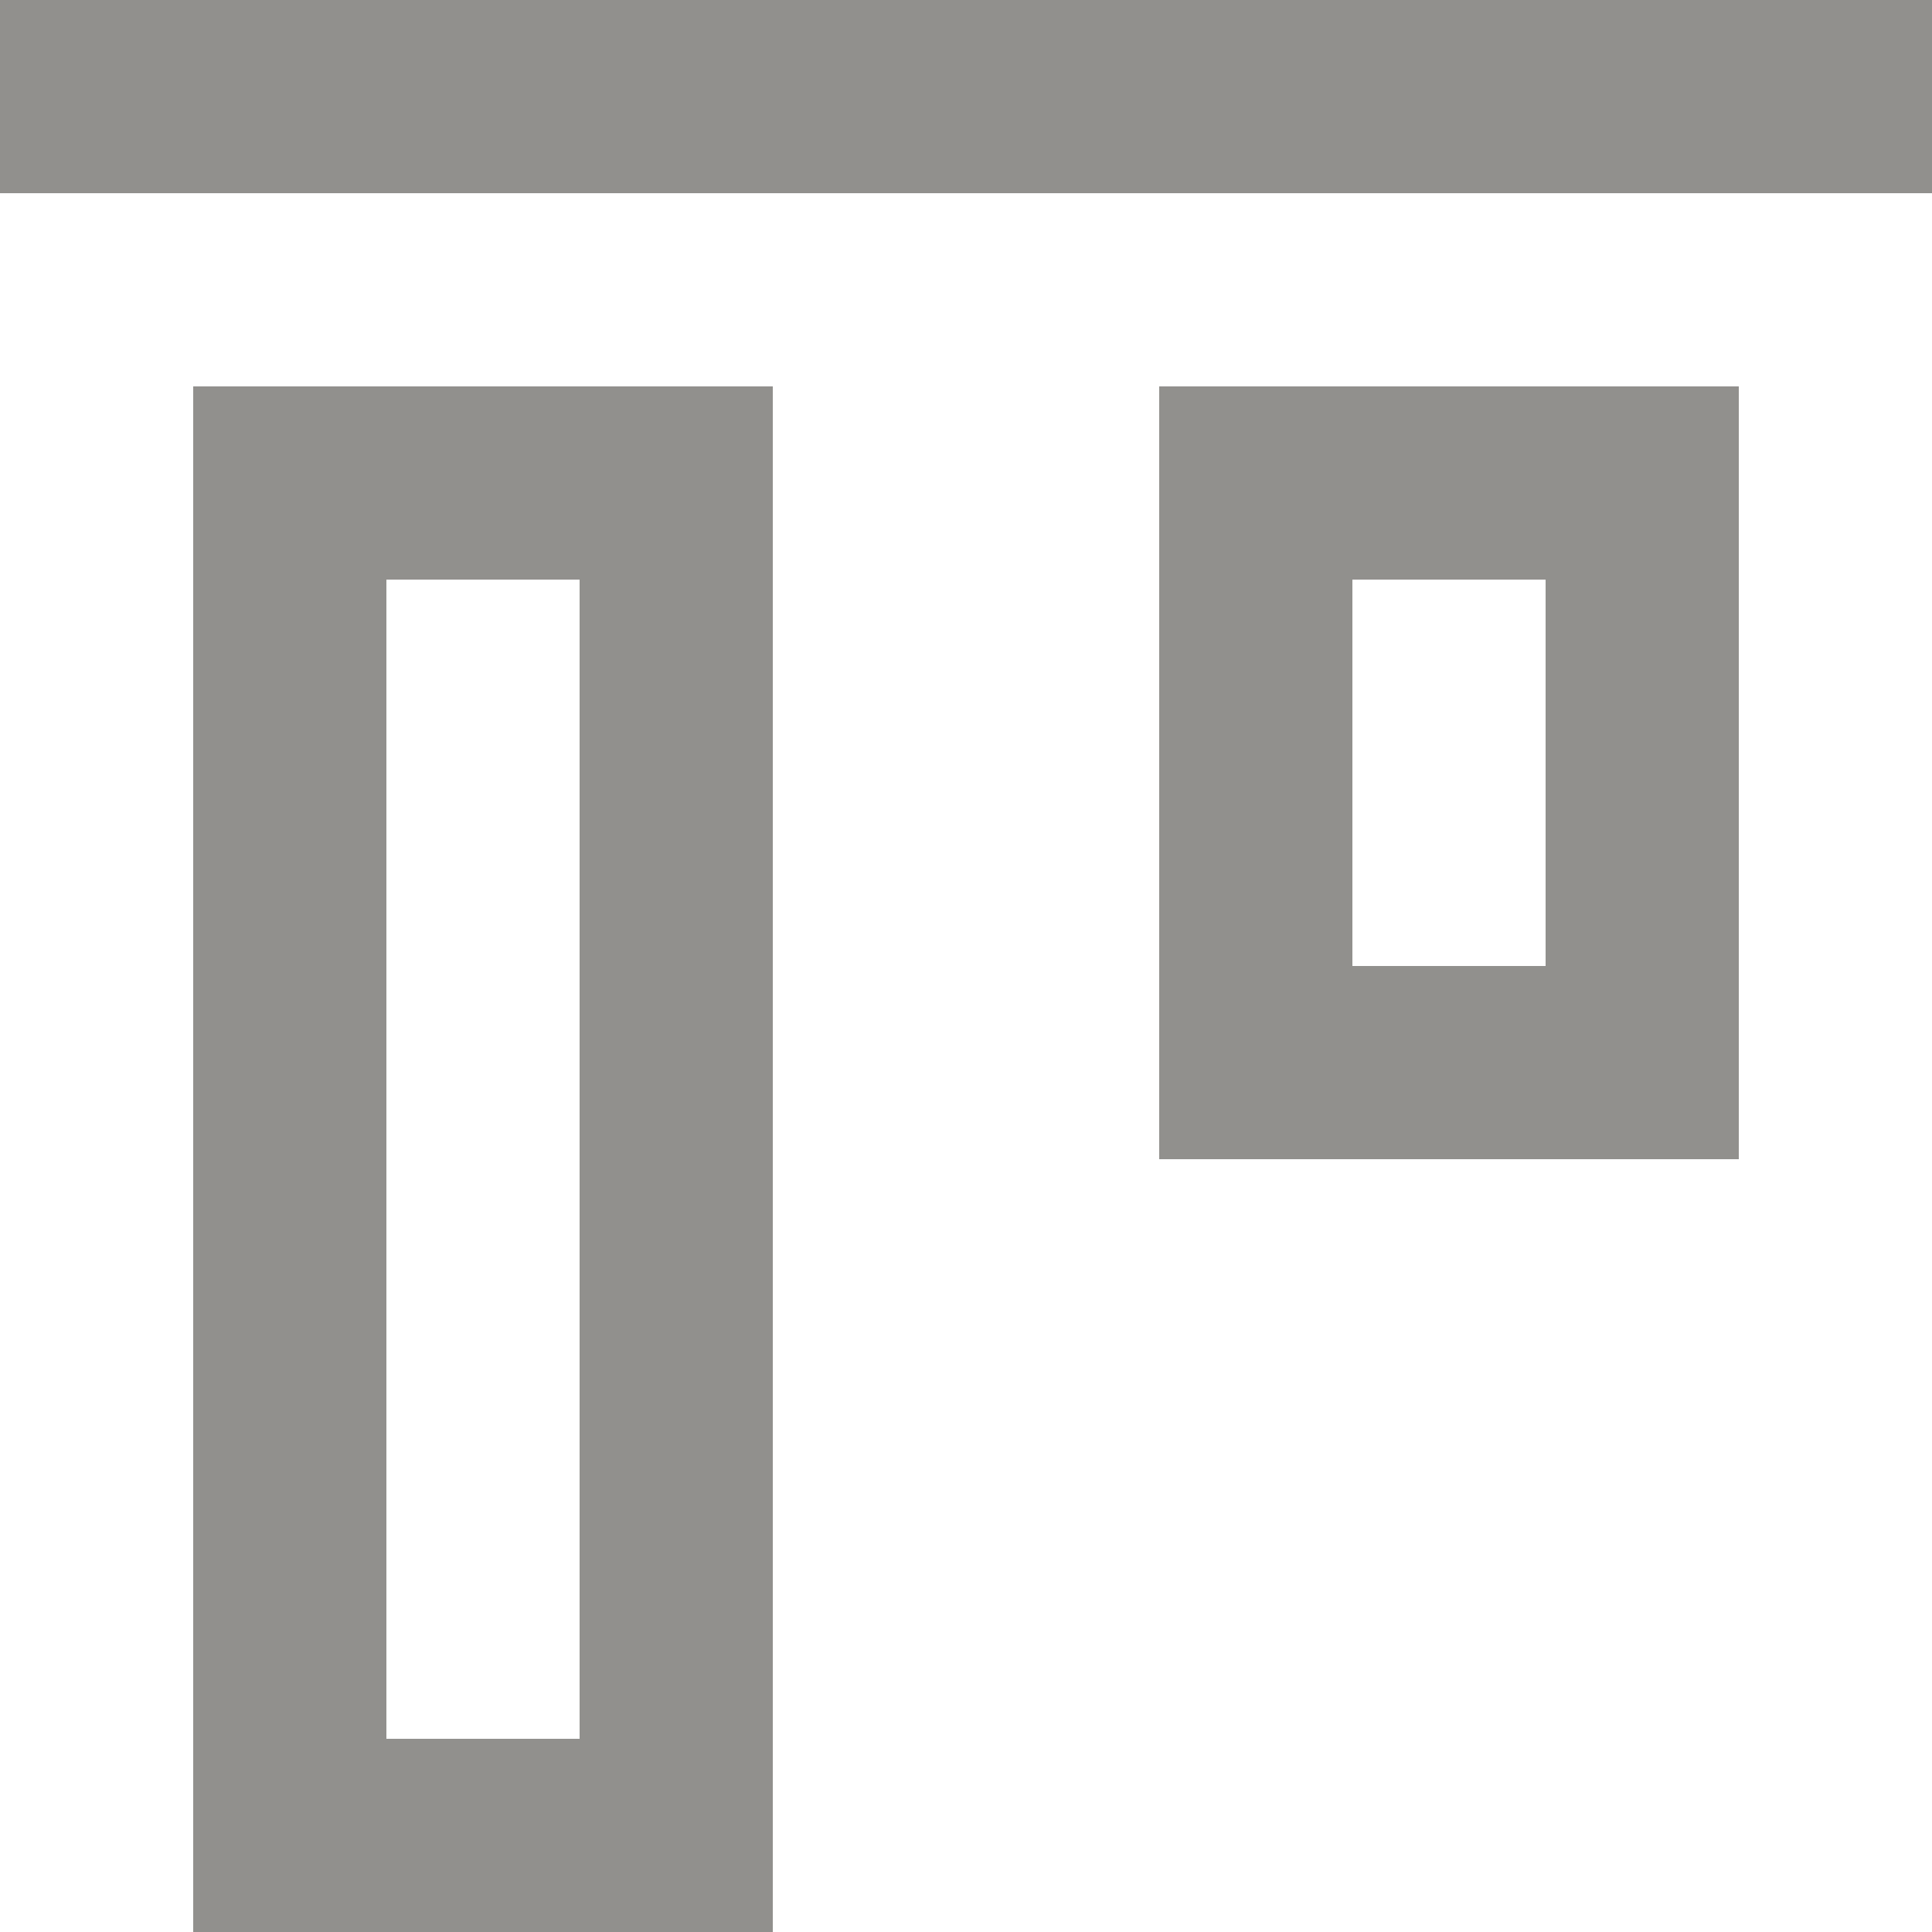 <!-- Generated by IcoMoon.io -->
<svg version="1.1" xmlns="http://www.w3.org/2000/svg" width="32" height="32" viewBox="0 0 32 32">
<title>as-alignment_top-</title>
<path fill="#91908d" d="M6.4 28.8h3.2v-19.2h-3.2v19.2zM12.8 32h-9.6v-25.6h9.6v25.6zM22.4 16h3.2v-6.4h-3.2v6.4zM19.2 9.6v-3.2h9.6v12.8h-9.6v-9.6zM0 3.2h32v-3.2h-32v3.2z"></path>
</svg>
